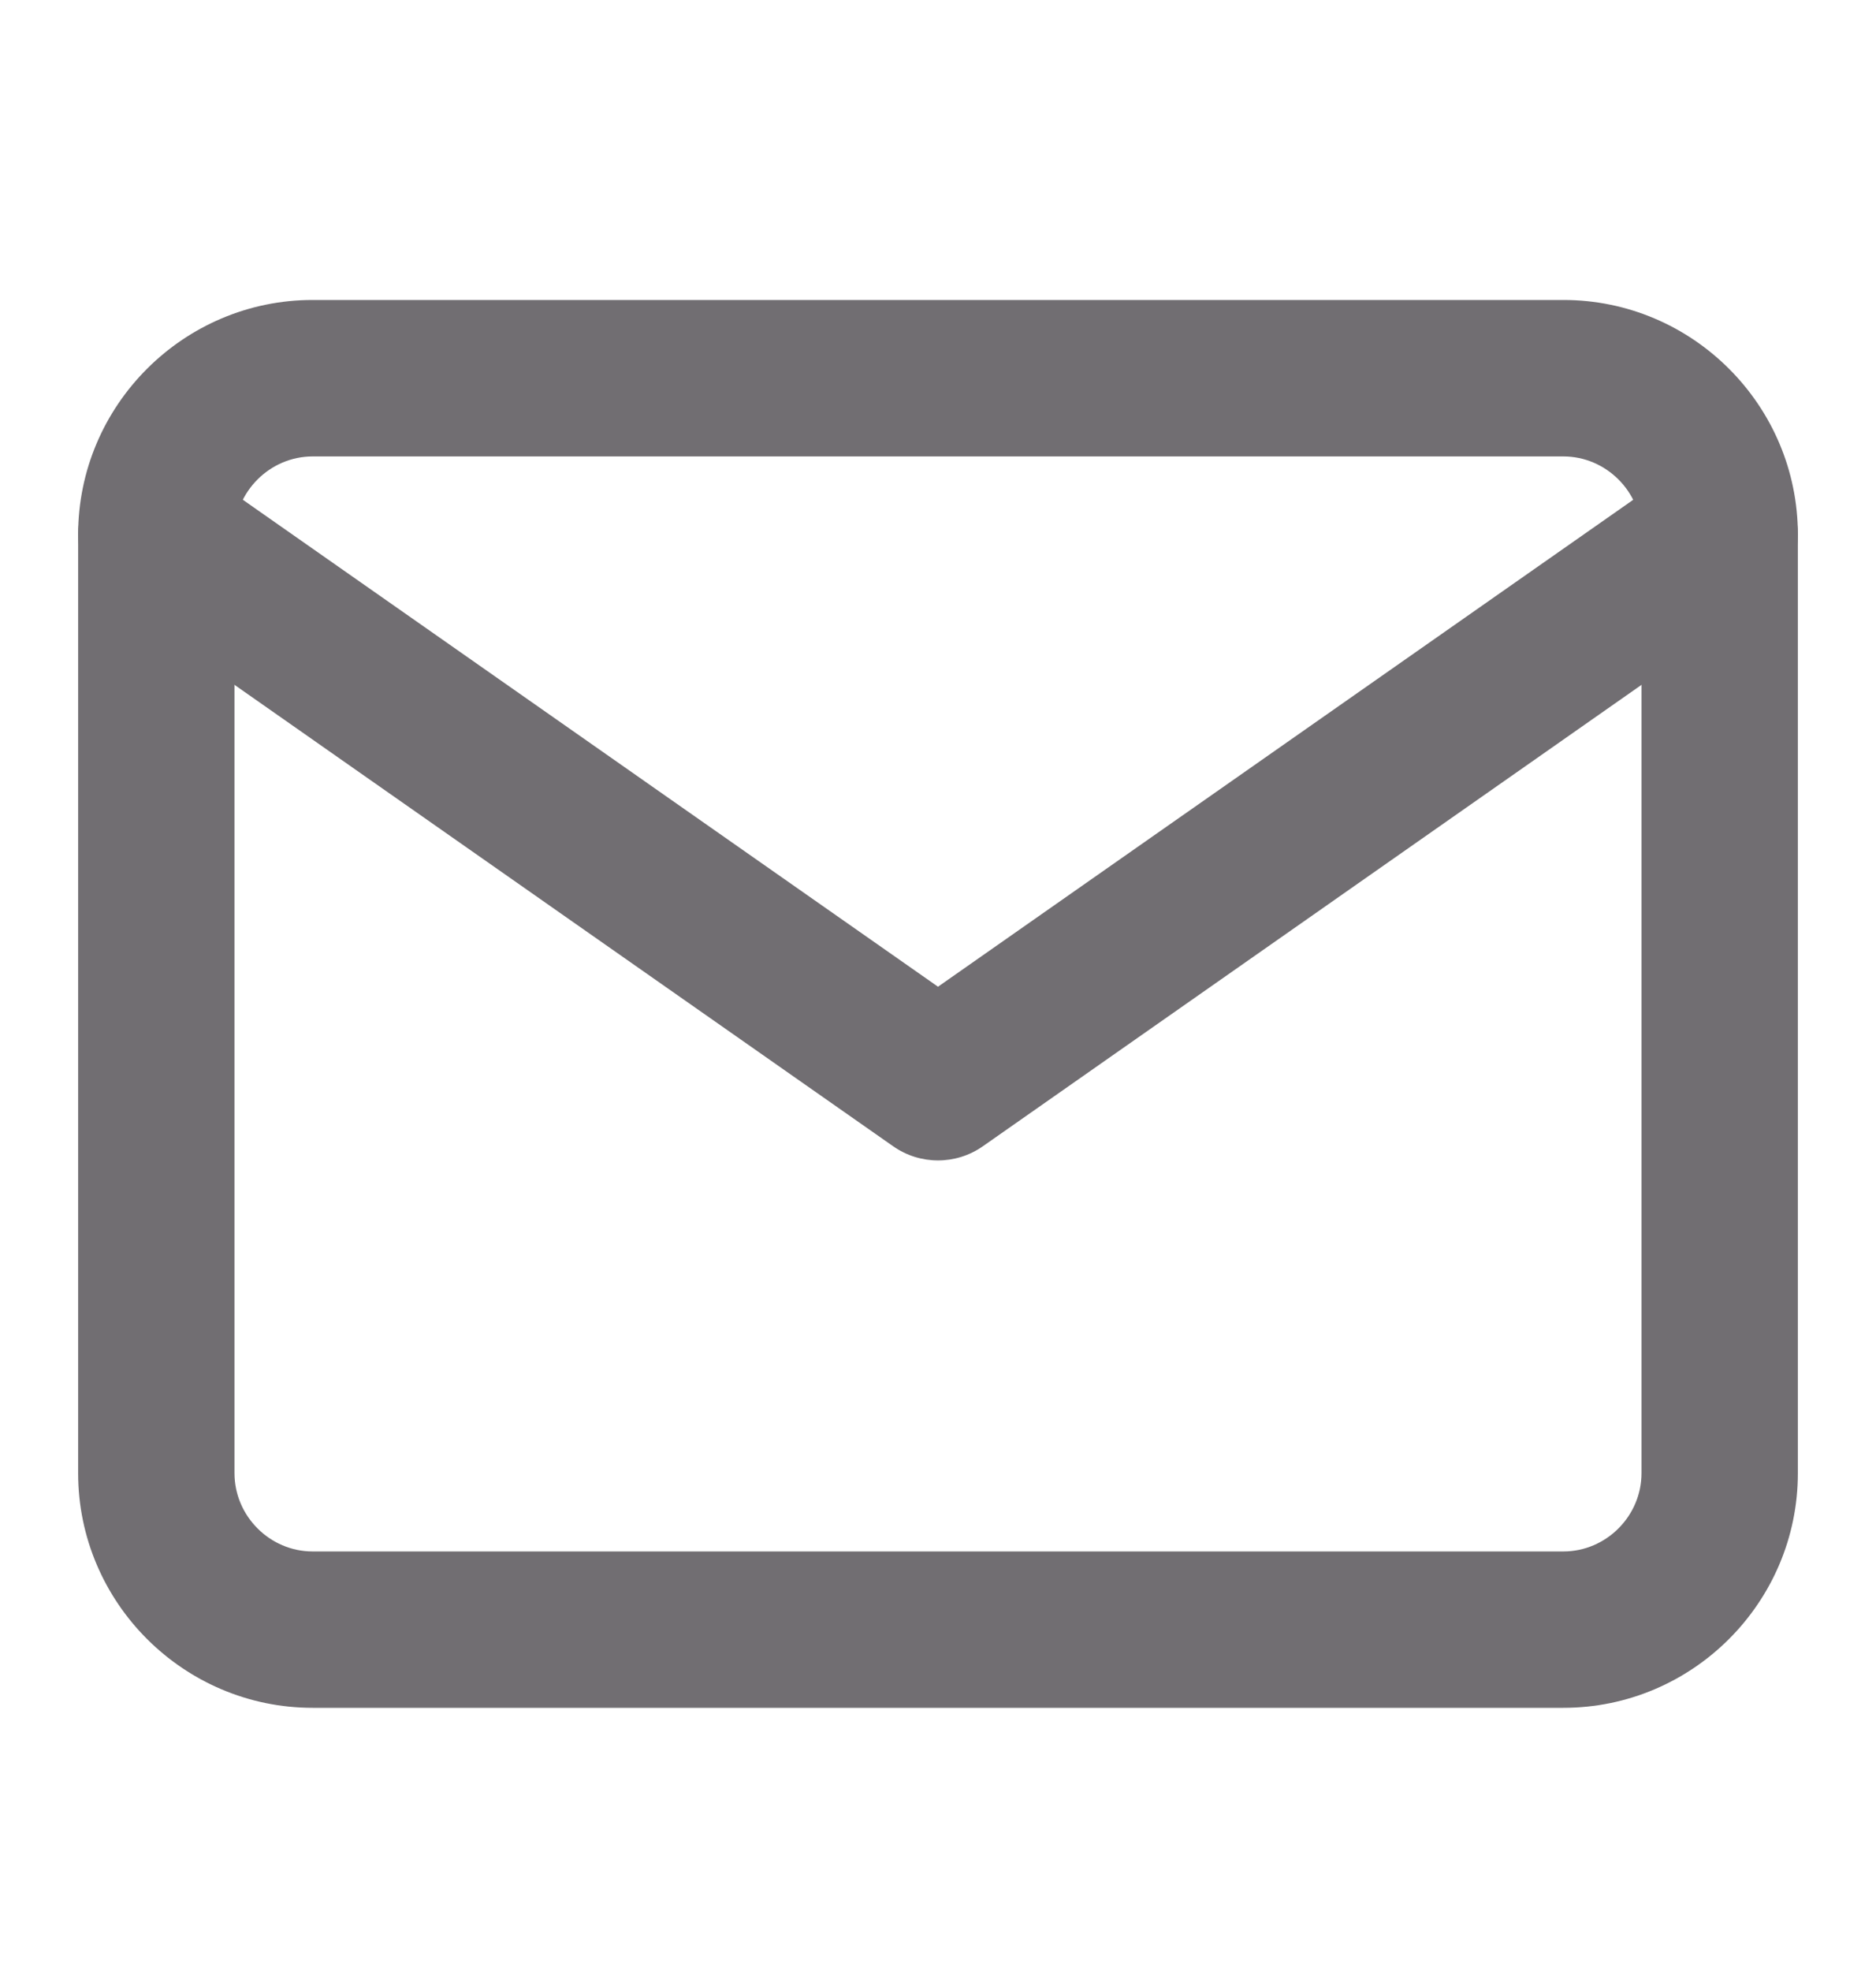 <svg width="20" height="21" viewBox="0 0 20 21" fill="none" xmlns="http://www.w3.org/2000/svg">
<g opacity="0.8">
<path fill-rule="evenodd" clip-rule="evenodd" d="M3.333 4.863C2.877 4.863 2.5 5.24 2.5 5.696V15.696C2.5 16.153 2.877 16.53 3.333 16.53H16.667C17.123 16.53 17.5 16.153 17.5 15.696V5.696C17.5 5.24 17.123 4.863 16.667 4.863H3.333ZM0.833 5.696C0.833 4.319 1.957 3.196 3.333 3.196H16.667C18.044 3.196 19.167 4.319 19.167 5.696V15.696C19.167 17.073 18.044 18.196 16.667 18.196H3.333C1.957 18.196 0.833 17.073 0.833 15.696V5.696Z" fill="#4D4A4F"/>
<path fill-rule="evenodd" clip-rule="evenodd" d="M0.984 5.219C1.248 4.842 1.768 4.75 2.145 5.014L10 10.513L17.856 5.014C18.233 4.75 18.752 4.842 19.016 5.219C19.28 5.596 19.189 6.115 18.811 6.379L10.478 12.213C10.191 12.414 9.809 12.414 9.522 12.213L1.189 6.379C0.812 6.115 0.72 5.596 0.984 5.219Z" fill="#4D4A4F"/>
</g>
</svg>
